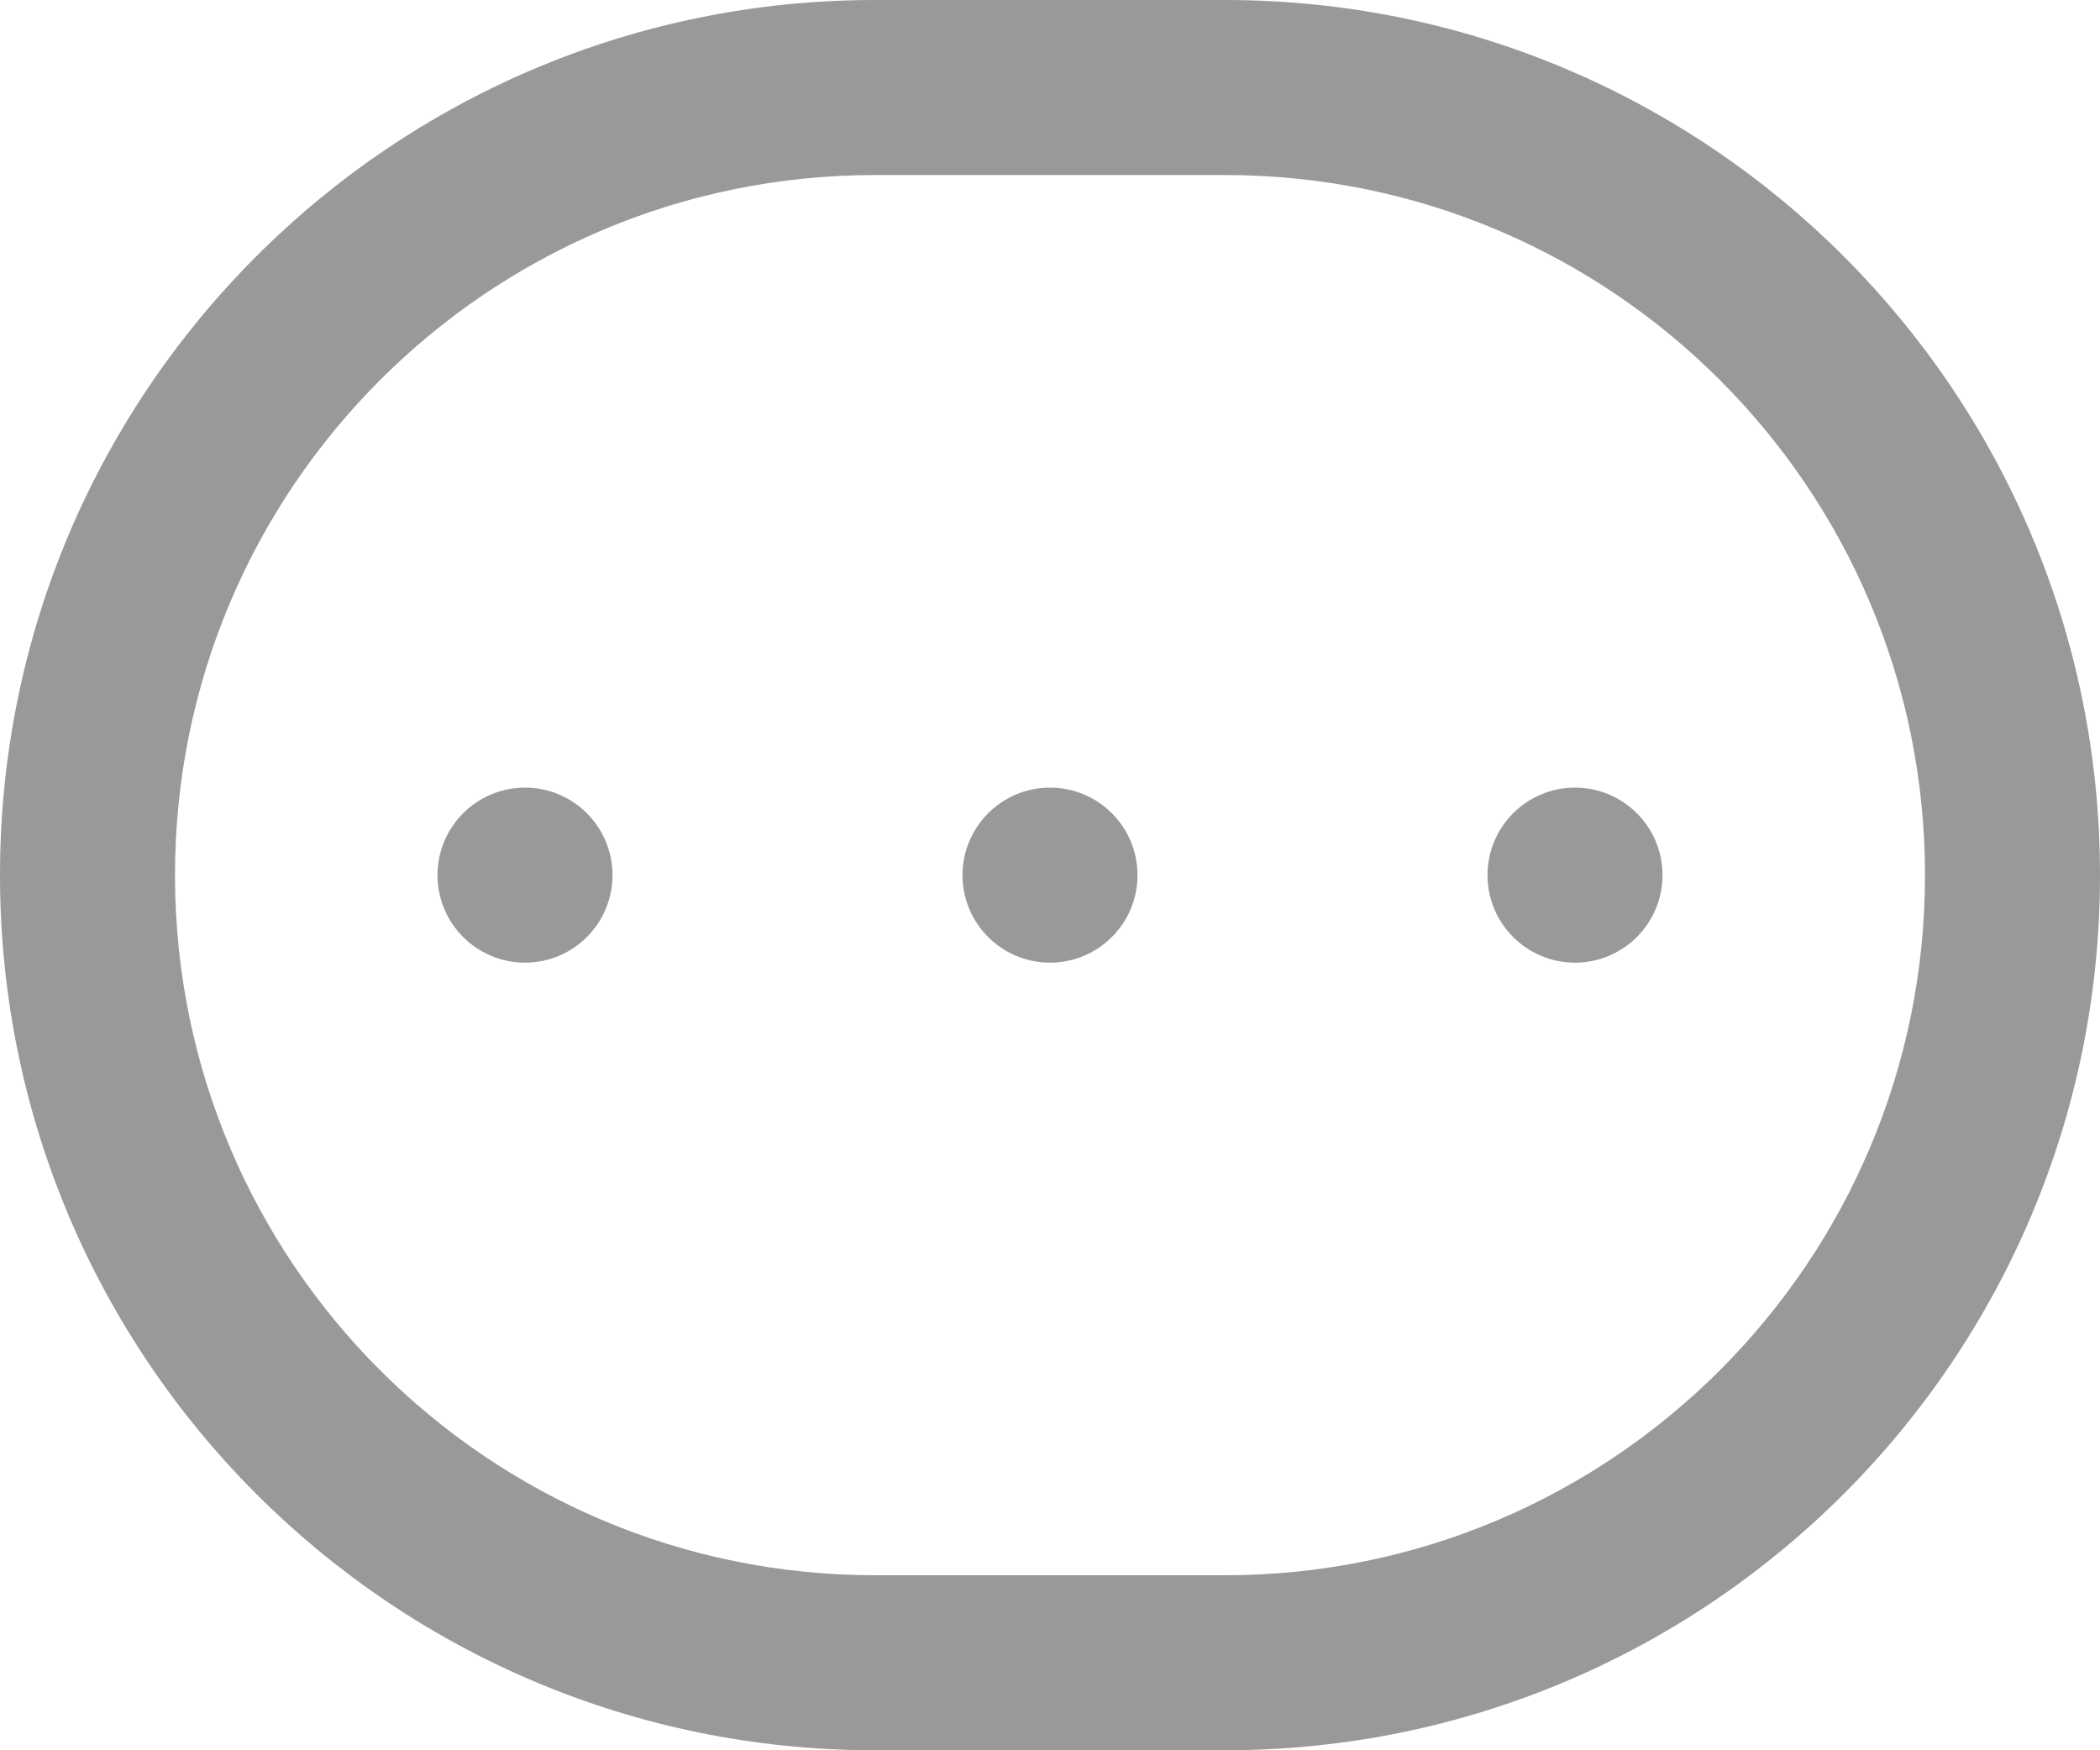<svg xmlns="http://www.w3.org/2000/svg" xmlns:xlink="http://www.w3.org/1999/xlink" preserveAspectRatio="xMidYMid" width="24" height="20" viewBox="0 0 24 20">
  <defs>
    <style>
      .cls-1 {
        fill: #999;
        fill-rule: evenodd;
      }
    </style>
  </defs>
  <path d="M14.000,20.000 L10.000,20.000 C4.477,20.000 -0.000,15.523 -0.000,10.000 C-0.000,4.477 4.477,0.000 10.000,0.000 L14.000,0.000 C19.523,0.000 24.000,4.477 24.000,10.000 C24.000,15.523 19.523,20.000 14.000,20.000 ZM14.000,2.000 L10.000,2.000 C5.582,2.000 2.000,5.582 2.000,10.000 C2.000,14.418 5.582,18.000 10.000,18.000 L14.000,18.000 C18.418,18.000 22.000,14.418 22.000,10.000 C22.000,5.582 18.418,2.000 14.000,2.000 ZM18.000,11.000 C17.448,11.000 17.000,10.552 17.000,10.000 C17.000,9.448 17.448,9.000 18.000,9.000 C18.552,9.000 19.000,9.448 19.000,10.000 C19.000,10.552 18.552,11.000 18.000,11.000 ZM12.000,11.000 C11.448,11.000 11.000,10.552 11.000,10.000 C11.000,9.448 11.448,9.000 12.000,9.000 C12.552,9.000 13.000,9.448 13.000,10.000 C13.000,10.552 12.552,11.000 12.000,11.000 ZM6.000,11.000 C5.448,11.000 5.000,10.552 5.000,10.000 C5.000,9.448 5.448,9.000 6.000,9.000 C6.552,9.000 7.000,9.448 7.000,10.000 C7.000,10.552 6.552,11.000 6.000,11.000 Z" class="cls-1"/>
</svg>
